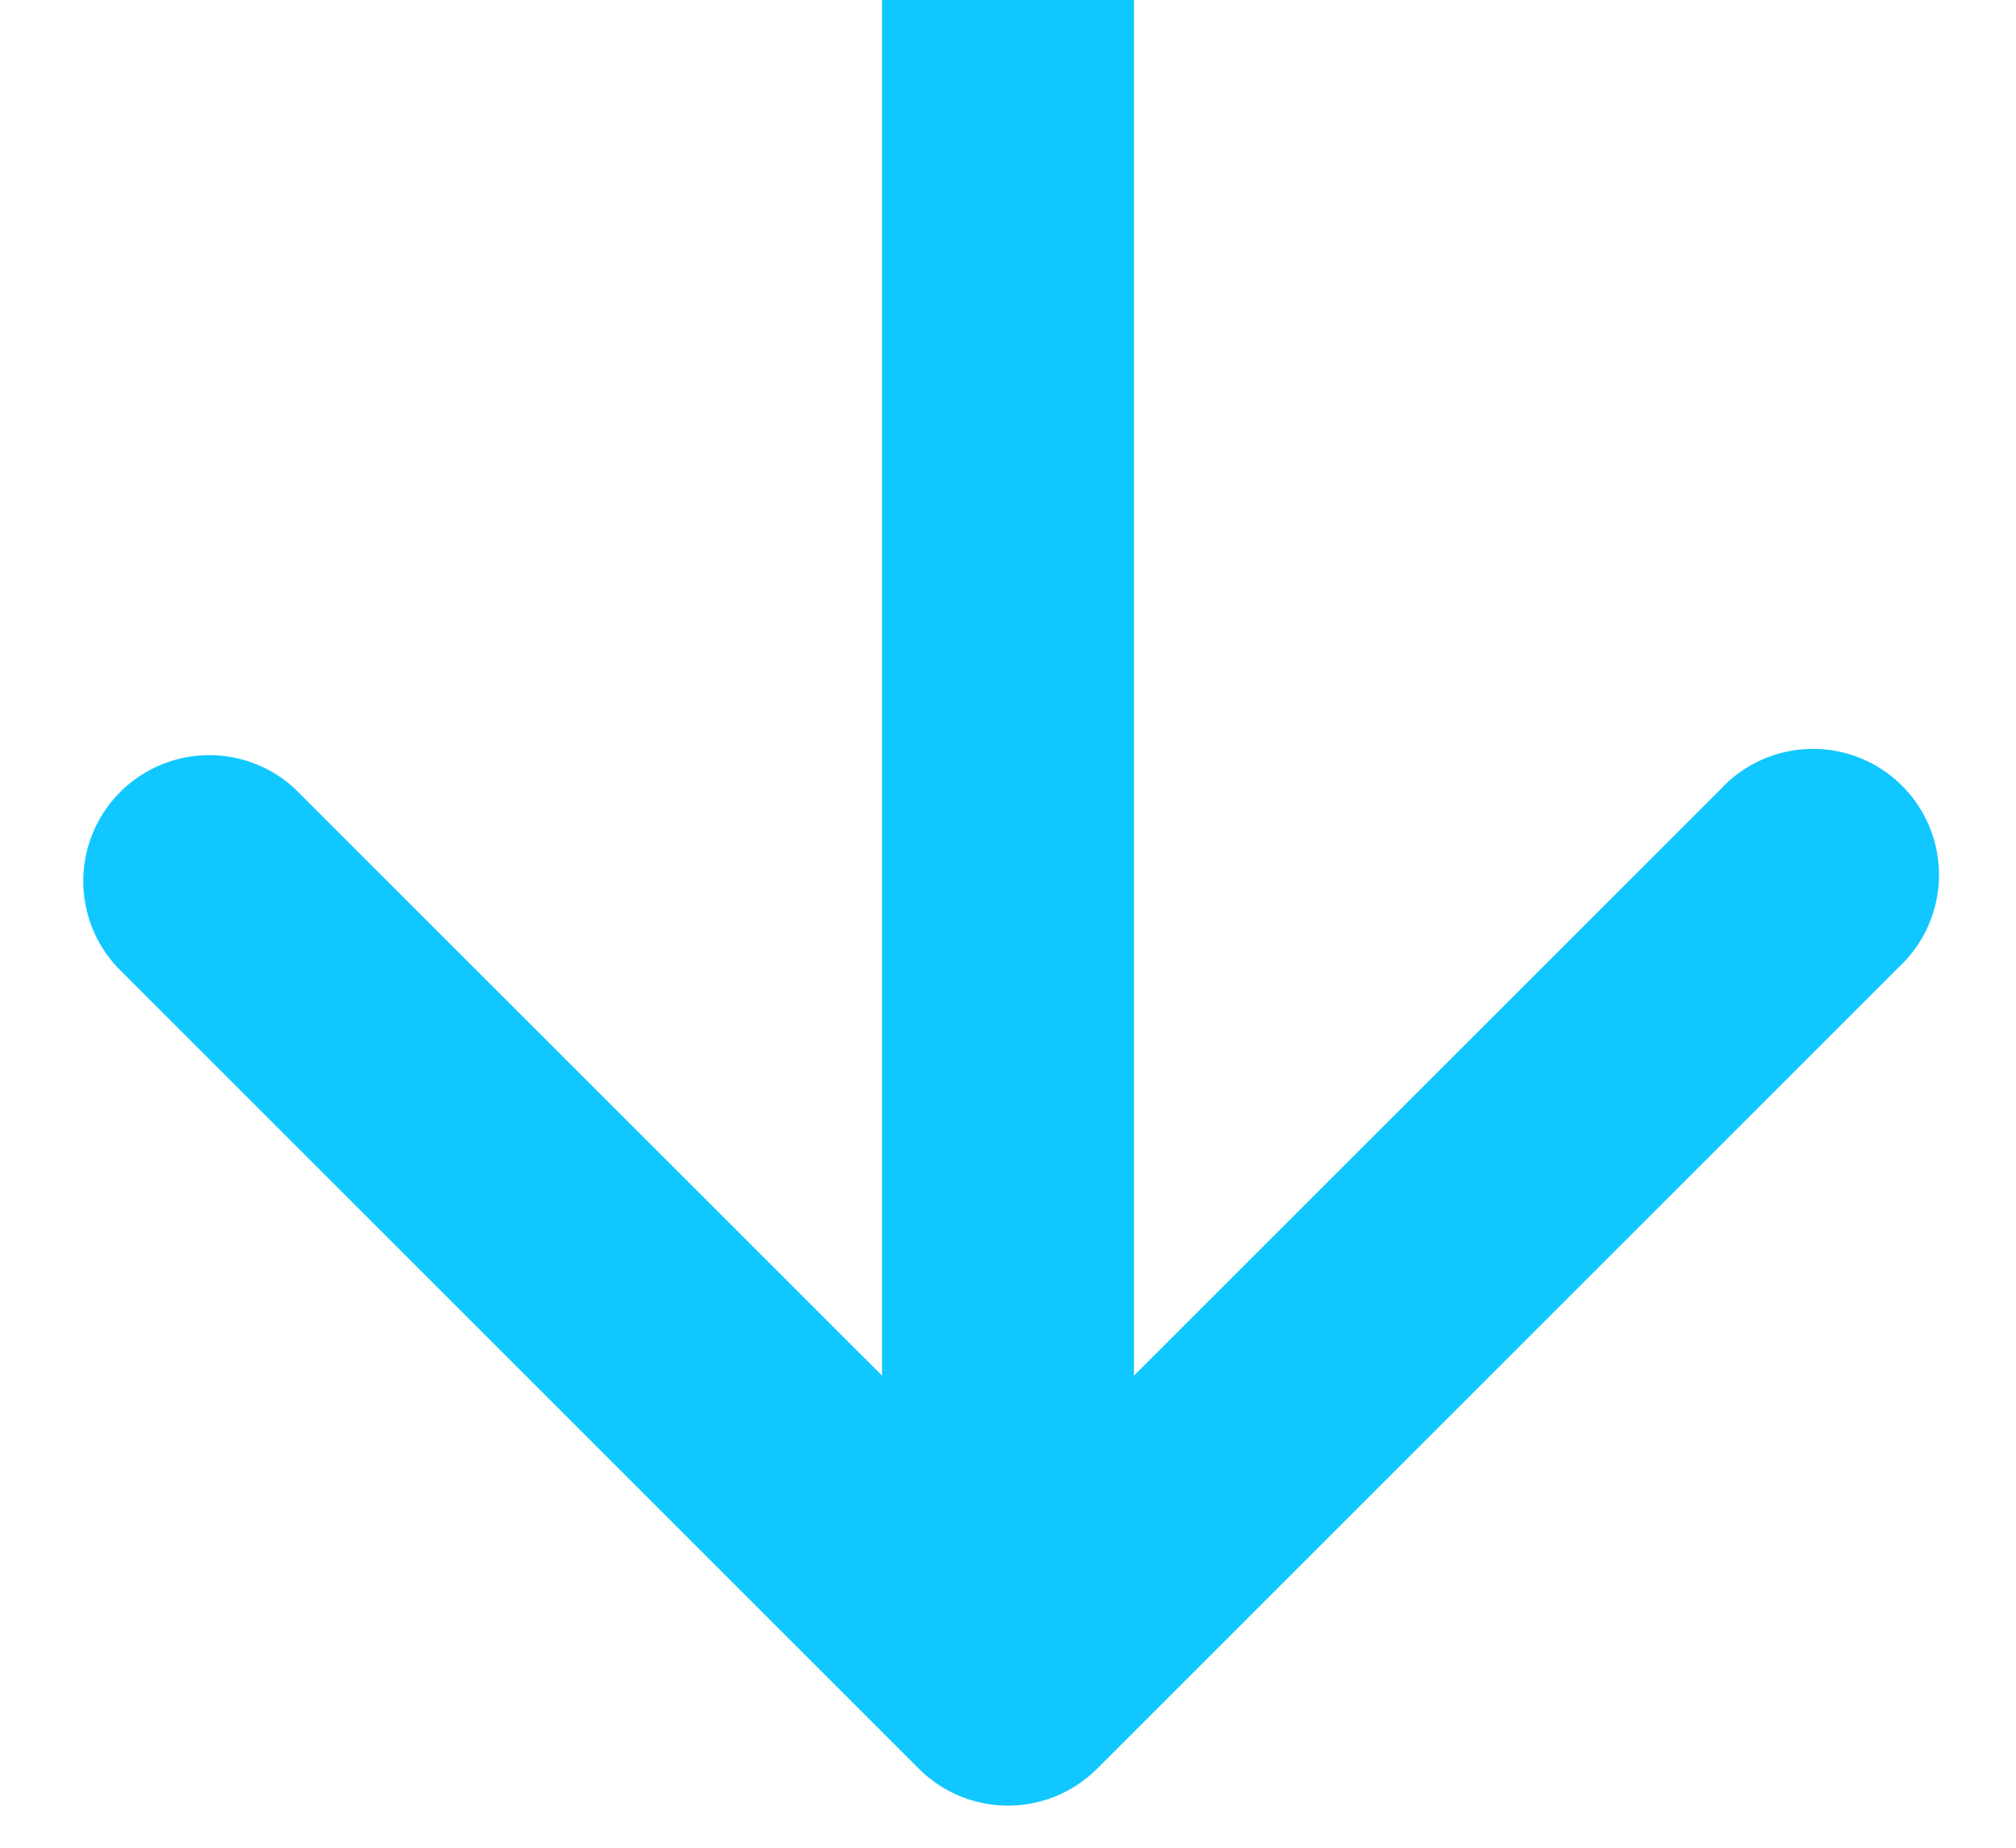 <svg width="12" height="11" fill="none" xmlns="http://www.w3.org/2000/svg"><path d="M5.47 10.53a.75.75 0 001.06 0l4.773-4.773a.75.75 0 10-1.06-1.06L6 8.939 1.757 4.697a.75.75 0 00-1.06 1.06L5.47 10.53zM5.25 0v10h1.5V0h-1.5z" fill="#10C8FF"/></svg>
